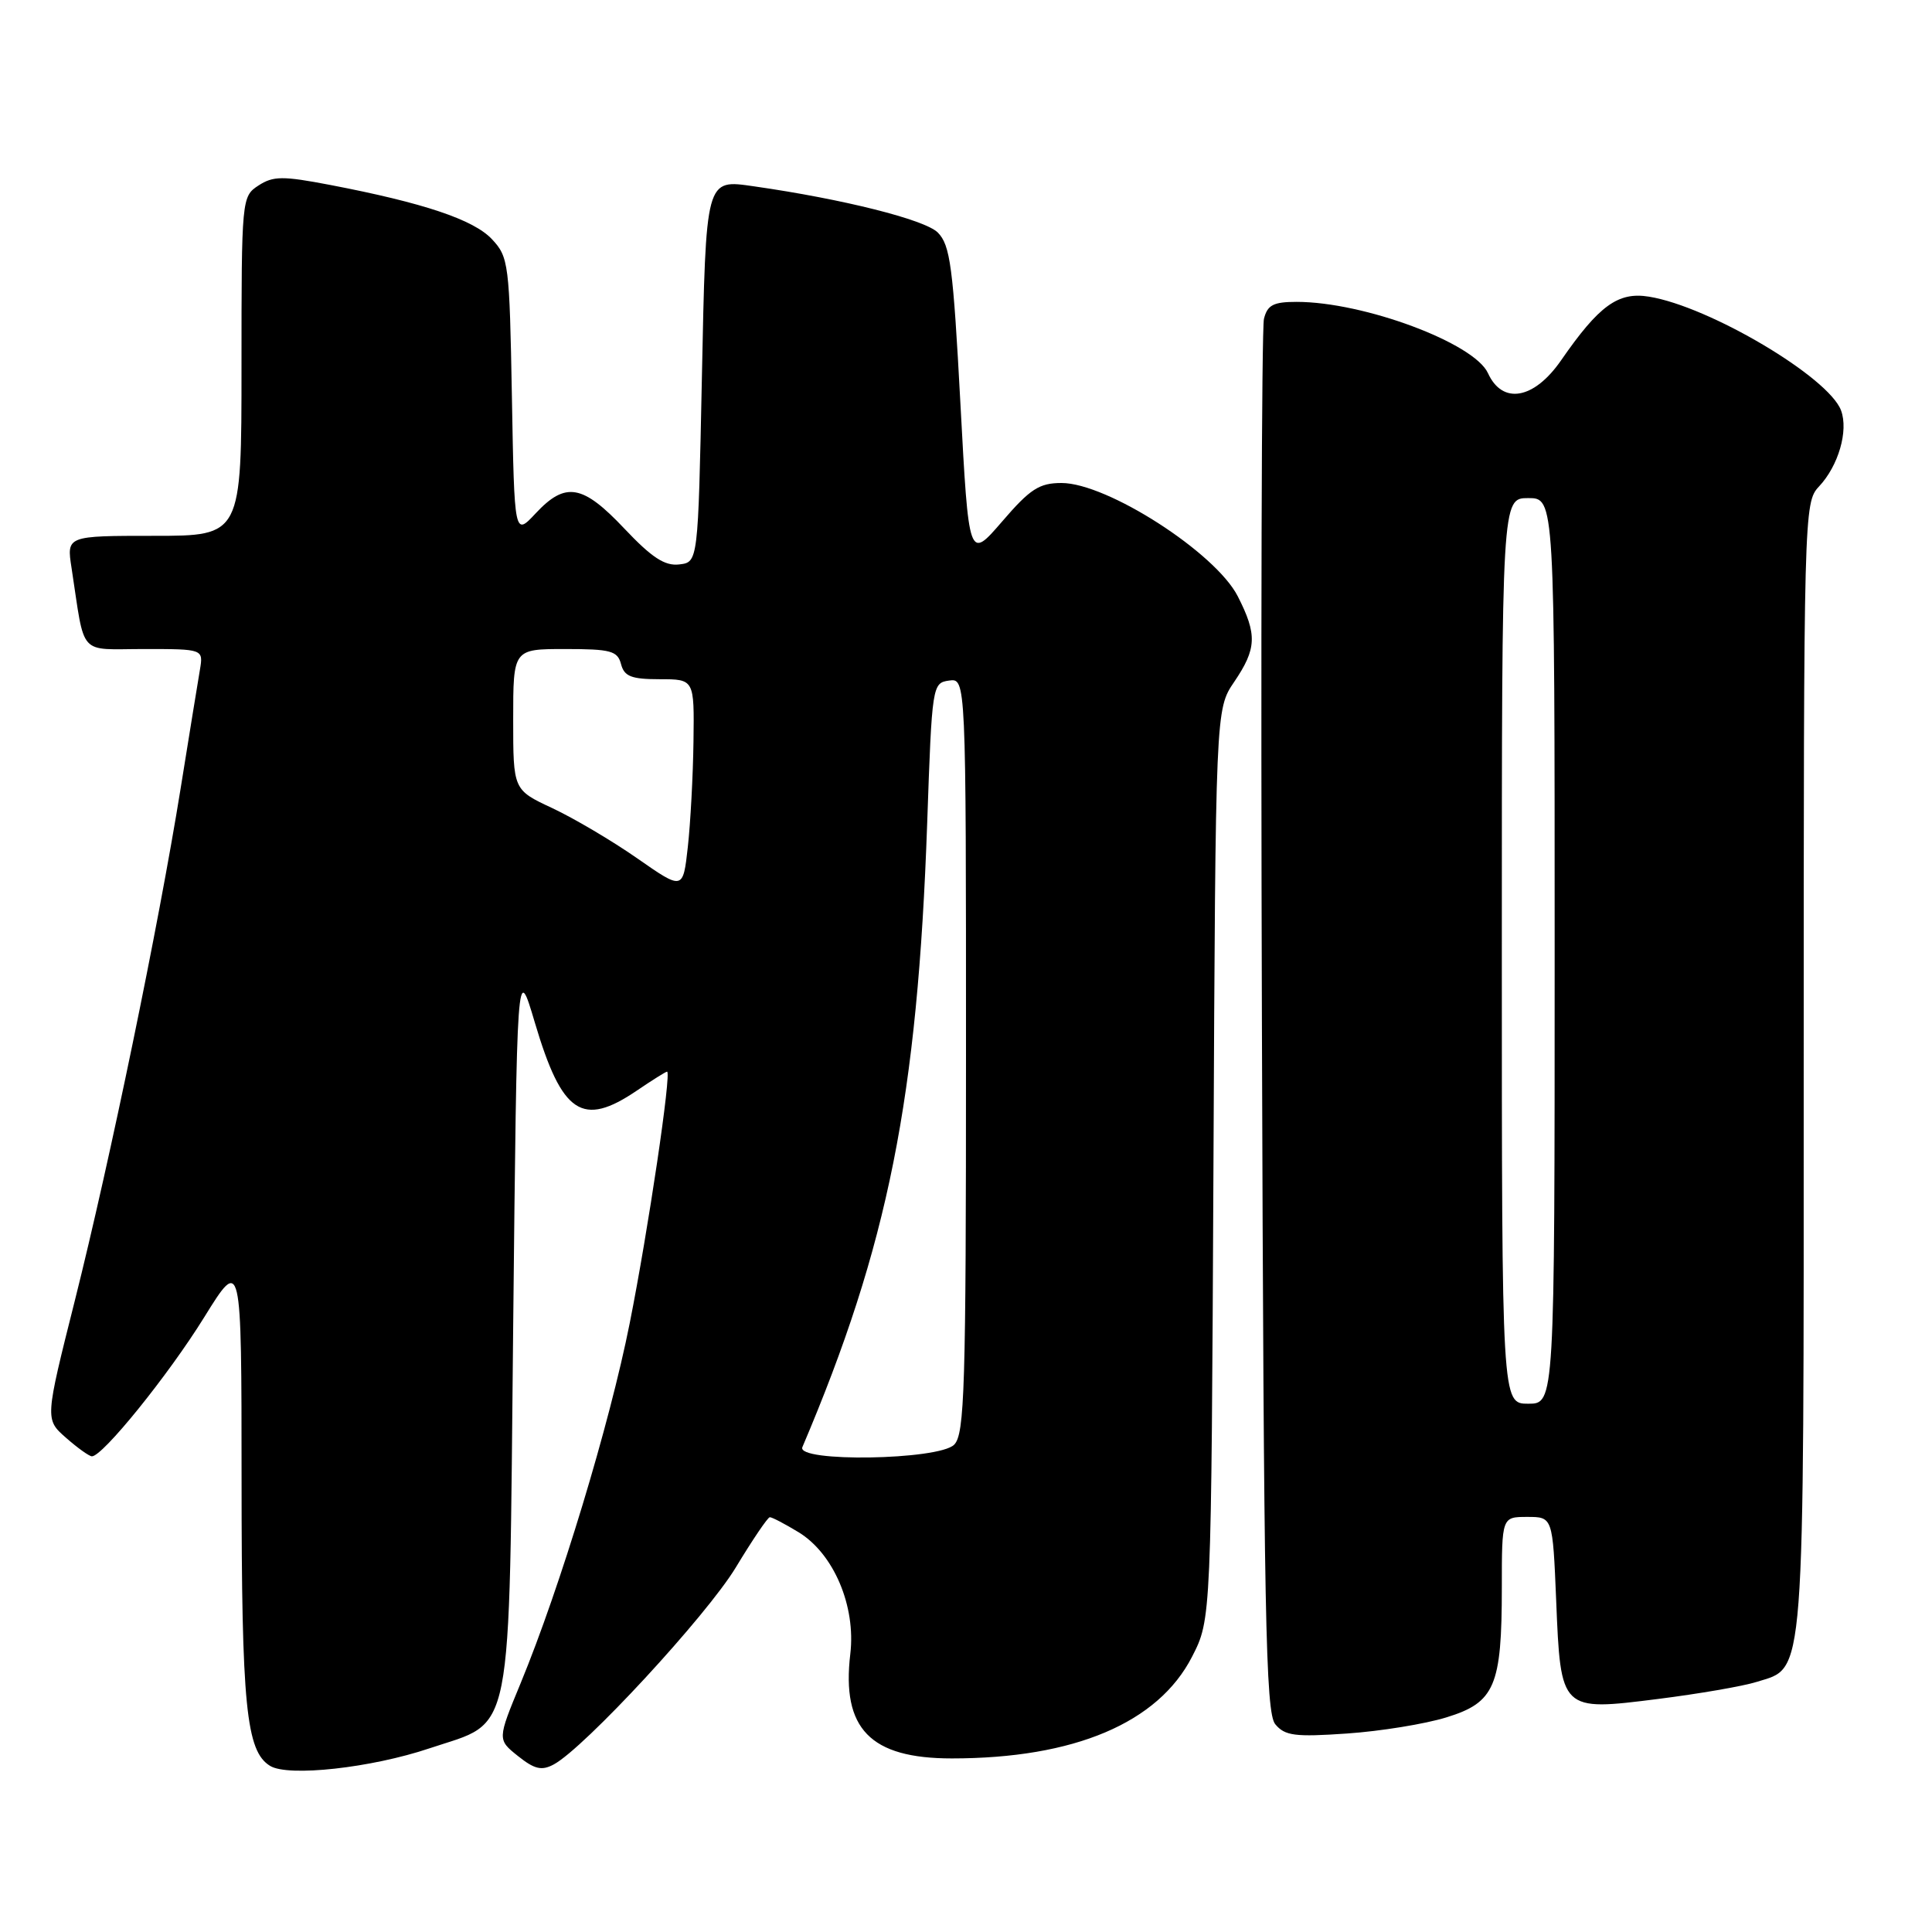 <?xml version="1.0" encoding="UTF-8" standalone="no"?>
<!DOCTYPE svg PUBLIC "-//W3C//DTD SVG 1.1//EN" "http://www.w3.org/Graphics/SVG/1.1/DTD/svg11.dtd" >
<svg xmlns="http://www.w3.org/2000/svg" xmlns:xlink="http://www.w3.org/1999/xlink" version="1.1" viewBox="0 0 256 256">
 <g >
 <path fill="currentColor"
d=" M 56.92 231.66 C 68.17 227.88 67.42 231.66 68.00 175.68 C 68.50 127.50 68.50 127.50 70.87 135.50 C 74.47 147.63 77.16 149.42 84.40 144.50 C 86.43 143.12 88.22 142.00 88.39 142.00 C 89.01 142.00 85.89 163.03 83.44 175.33 C 80.78 188.72 74.23 210.33 68.98 223.05 C 65.90 230.50 65.90 230.50 68.64 232.69 C 70.82 234.43 71.77 234.66 73.37 233.80 C 77.42 231.63 93.62 214.10 97.50 207.69 C 99.70 204.05 101.72 201.06 102.00 201.04 C 102.28 201.02 103.99 201.92 105.82 203.03 C 110.47 205.87 113.42 212.81 112.67 219.15 C 111.49 229.07 115.31 233.00 126.12 233.00 C 142.35 233.00 153.45 228.30 157.95 219.53 C 160.50 214.56 160.50 214.56 160.79 154.27 C 161.07 93.98 161.07 93.98 163.54 90.35 C 166.52 85.95 166.60 84.09 164.01 79.01 C 161.06 73.23 146.71 64.00 140.66 64.00 C 137.71 64.00 136.50 64.78 132.78 69.11 C 128.37 74.22 128.37 74.22 127.26 53.47 C 126.29 35.31 125.91 32.47 124.26 30.81 C 122.54 29.10 111.72 26.38 99.91 24.69 C 93.46 23.77 93.55 23.41 93.00 50.21 C 92.50 74.50 92.50 74.50 90.00 74.79 C 88.09 75.02 86.36 73.88 82.73 70.04 C 77.20 64.18 74.93 63.79 70.98 68.02 C 68.16 71.04 68.16 71.04 67.83 52.60 C 67.51 34.91 67.40 34.06 65.18 31.69 C 62.75 29.10 56.12 26.88 43.77 24.51 C 37.45 23.30 36.21 23.31 34.25 24.58 C 32.03 26.03 32.00 26.31 32.00 48.52 C 32.00 71.00 32.00 71.00 20.41 71.00 C 8.82 71.00 8.82 71.00 9.48 75.25 C 11.31 87.18 10.26 86.00 19.09 86.00 C 26.95 86.00 26.95 86.00 26.49 88.75 C 26.23 90.26 25.08 97.35 23.93 104.50 C 20.99 122.76 14.60 153.67 9.93 172.28 C 5.96 188.06 5.96 188.06 8.73 190.50 C 10.25 191.84 11.80 192.95 12.17 192.97 C 13.56 193.03 22.31 182.21 27.06 174.54 C 32.00 166.58 32.00 166.58 32.01 196.04 C 32.01 226.03 32.61 232.05 35.79 233.99 C 38.20 235.47 49.19 234.26 56.92 231.66 Z  M 191.66 227.56 C 198.08 225.59 199.00 223.43 199.00 210.35 C 199.00 201.00 199.00 201.00 202.37 201.00 C 205.74 201.00 205.74 201.00 206.20 212.04 C 206.80 226.77 206.79 226.75 219.71 225.12 C 225.10 224.44 230.97 223.43 232.77 222.86 C 239.24 220.83 239.00 223.91 239.00 141.36 C 239.00 67.71 239.03 66.60 241.02 64.47 C 243.60 61.73 244.95 57.09 243.95 54.39 C 242.32 49.98 226.50 40.60 218.50 39.31 C 214.41 38.64 211.88 40.48 206.85 47.75 C 203.26 52.93 199.08 53.66 197.16 49.44 C 195.33 45.45 180.72 40.00 171.81 40.00 C 168.73 40.00 167.94 40.41 167.48 42.25 C 167.17 43.49 167.05 85.49 167.21 135.60 C 167.46 214.20 167.70 226.94 168.98 228.47 C 170.25 230.00 171.58 230.18 178.48 229.70 C 182.89 229.40 188.82 228.44 191.66 227.56 Z  M 106.32 191.75 C 117.68 165.03 121.58 145.53 122.86 109.00 C 123.49 90.80 123.54 90.49 125.75 90.18 C 128.00 89.86 128.00 89.86 128.00 139.86 C 128.00 183.98 127.82 190.04 126.43 191.43 C 124.38 193.48 105.45 193.78 106.32 191.75 Z  M 84.43 113.73 C 81.09 111.40 76.02 108.41 73.18 107.08 C 68.00 104.66 68.00 104.66 68.00 95.33 C 68.00 86.00 68.00 86.00 74.88 86.00 C 80.93 86.00 81.83 86.24 82.29 88.00 C 82.72 89.63 83.65 90.00 87.41 90.00 C 92.00 90.00 92.00 90.00 91.89 98.25 C 91.83 102.79 91.49 109.08 91.14 112.23 C 90.50 117.96 90.50 117.96 84.43 113.73 Z  M 199.00 126.00 C 199.00 66.00 199.00 66.00 202.50 66.00 C 206.00 66.00 206.00 66.00 206.00 126.00 C 206.00 186.00 206.00 186.00 202.50 186.00 C 199.00 186.00 199.00 186.00 199.00 126.00 Z "/>
</g>
</svg>